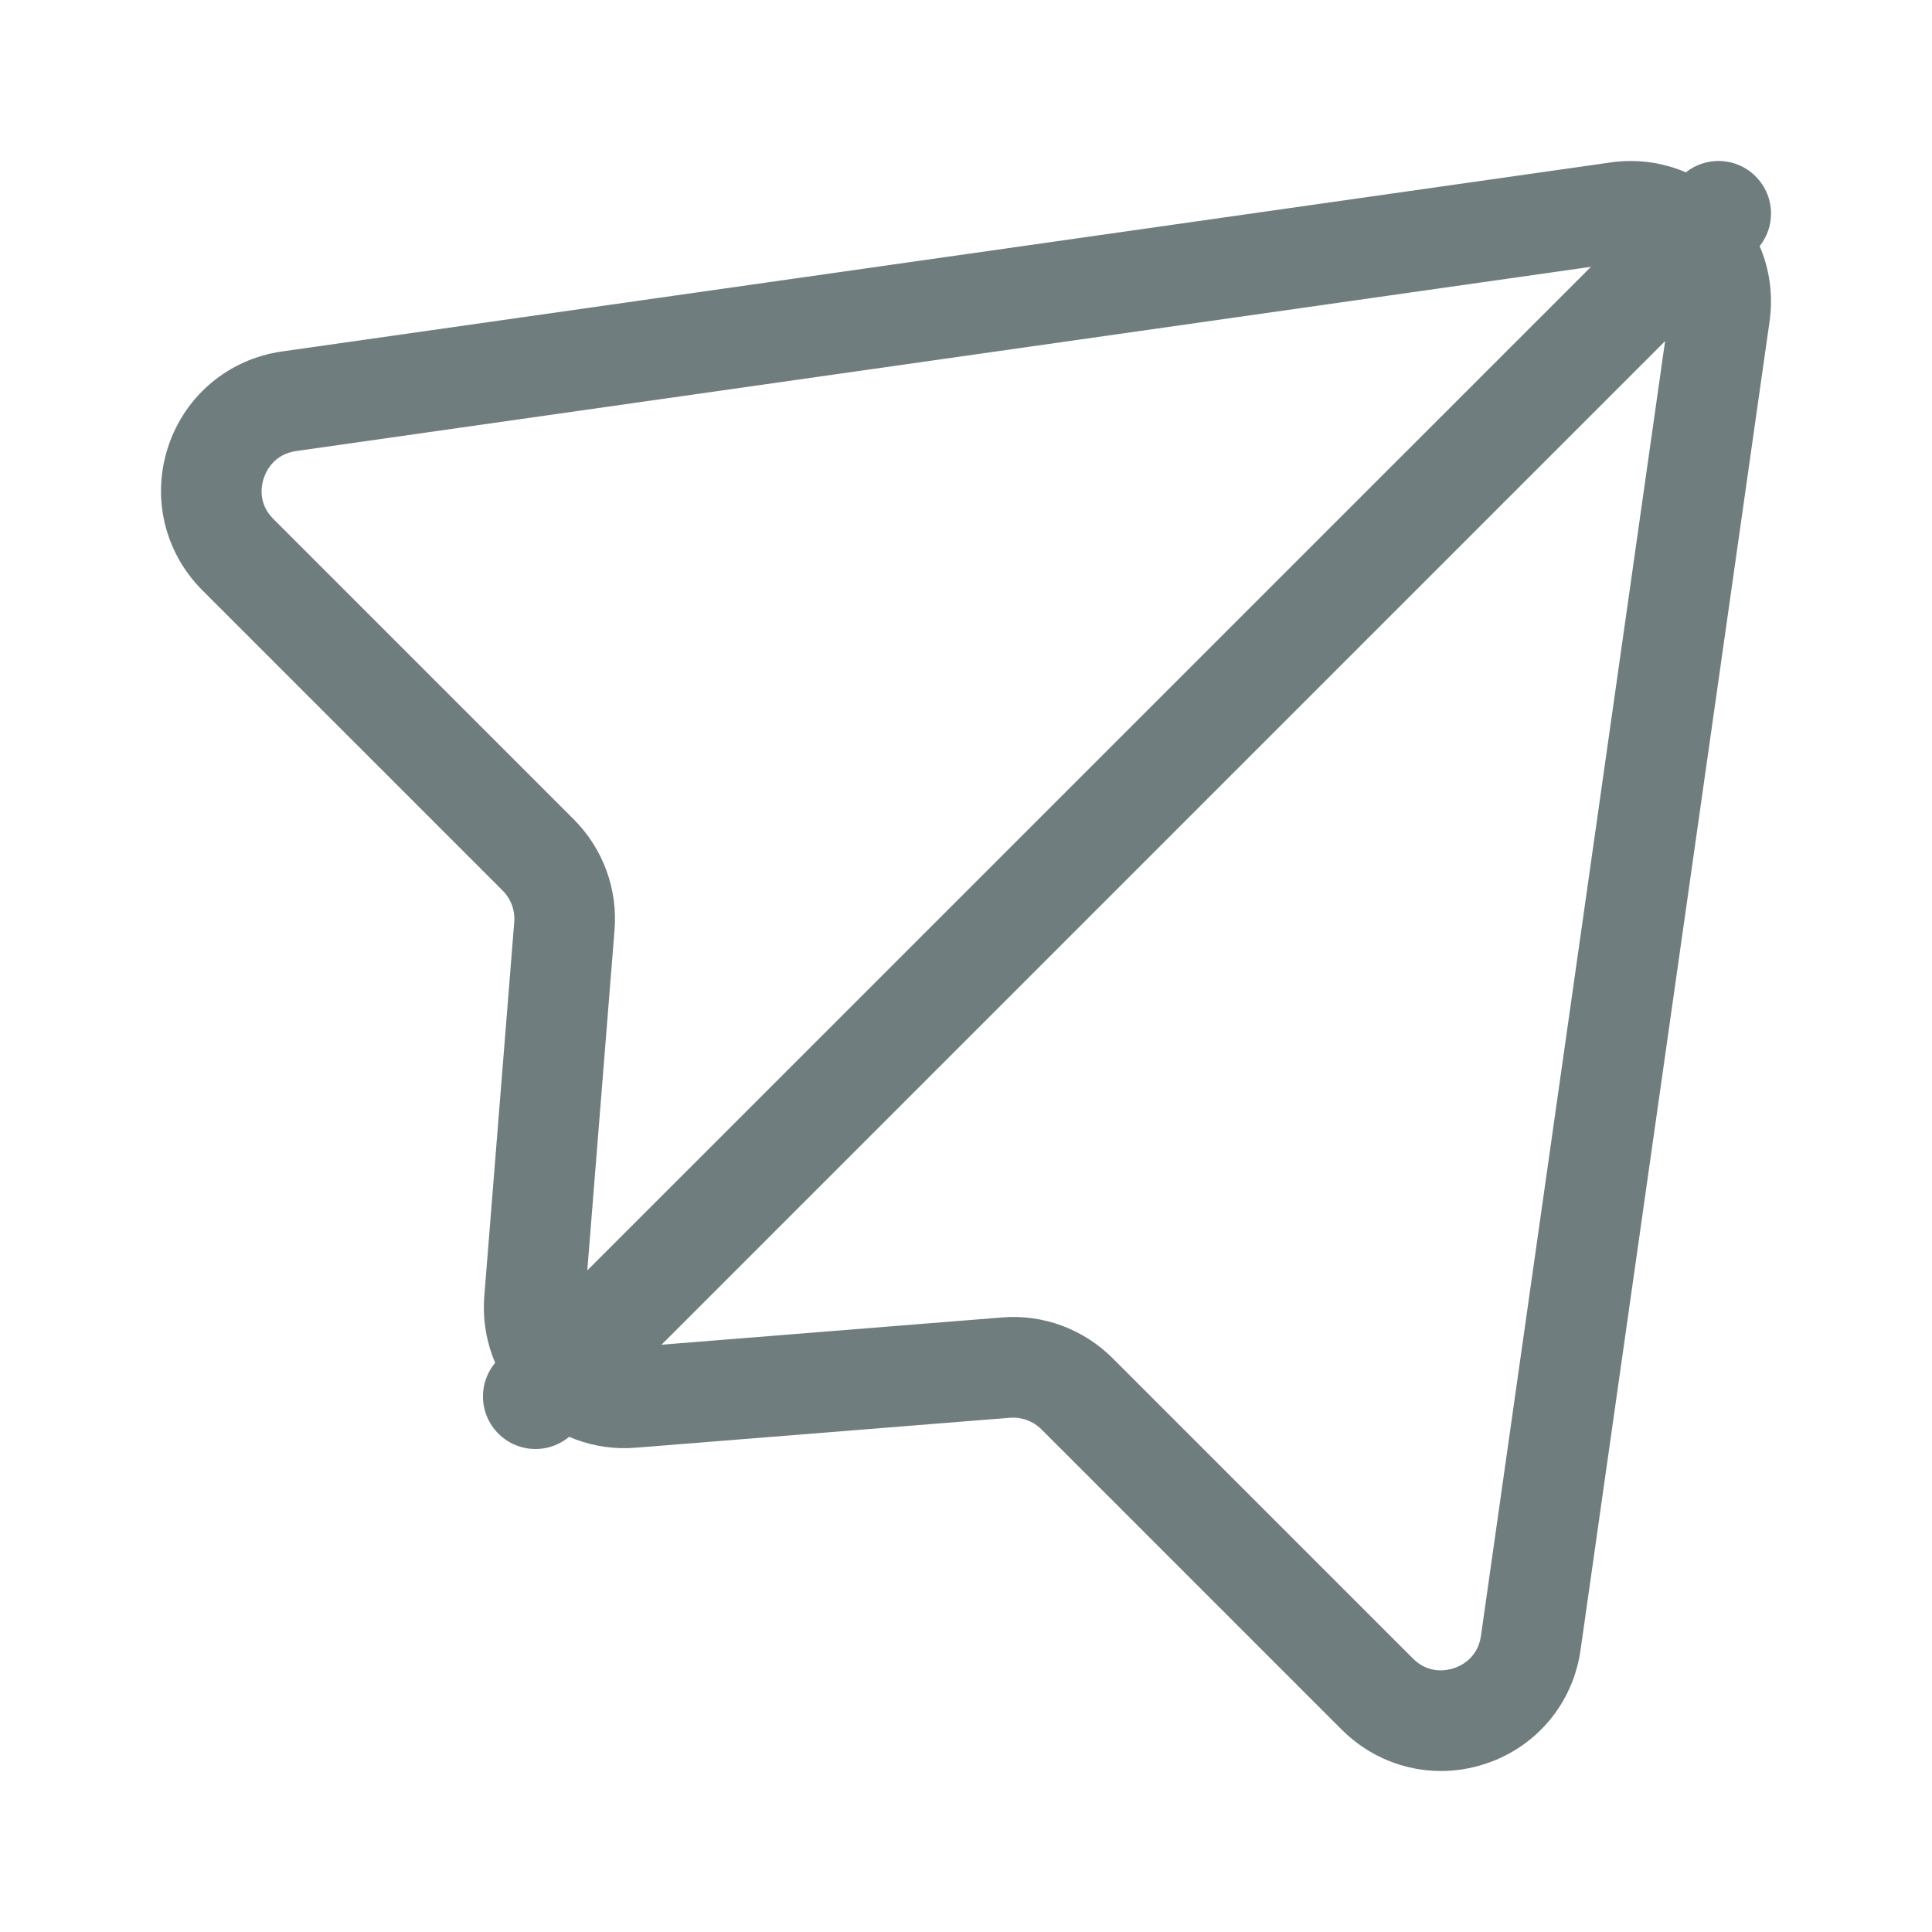 <svg width="24" height="24" viewBox="0 0 24 24" fill="none" xmlns="http://www.w3.org/2000/svg">
<path d="M17.9 22C17.445 22 17.003 21.821 16.668 21.487H16.668L12.937 17.756C12.834 17.653 12.69 17.601 12.546 17.612L7.897 17.984C7.387 18.026 6.885 17.84 6.522 17.478C6.16 17.115 5.975 16.614 6.016 16.102L6.388 11.454C6.4 11.309 6.347 11.166 6.244 11.063L2.513 7.332C2.042 6.86 1.88 6.175 2.091 5.543C2.302 4.911 2.843 4.46 3.503 4.366L20.006 2.018C20.555 1.94 21.095 2.12 21.488 2.512C21.88 2.905 22.06 3.445 21.982 3.994L19.634 20.497C19.541 21.157 19.09 21.698 18.457 21.909C18.274 21.97 18.086 22 17.9 22L17.9 22ZM17.552 20.603C17.748 20.799 17.974 20.752 18.061 20.723C18.149 20.694 18.358 20.596 18.397 20.321L20.744 3.818C20.767 3.662 20.715 3.508 20.604 3.396C20.492 3.285 20.338 3.234 20.182 3.255L3.679 5.603C3.404 5.643 3.306 5.851 3.277 5.939C3.247 6.026 3.2 6.252 3.397 6.448L7.128 10.179C7.49 10.541 7.675 11.042 7.634 11.554L7.262 16.202C7.246 16.401 7.345 16.533 7.406 16.594C7.467 16.655 7.597 16.751 7.798 16.738L12.446 16.366C12.957 16.323 13.459 16.51 13.821 16.872L17.552 20.603Z" fill="#707D7E"/>
<path d="M6.652 18C6.485 18 6.318 17.936 6.191 17.809C5.936 17.554 5.936 17.141 6.191 16.886L20.887 2.191C21.141 1.936 21.555 1.936 21.809 2.191C22.064 2.446 22.064 2.859 21.809 3.113L7.113 17.809C6.986 17.936 6.819 18 6.652 18L6.652 18Z" fill="#707D7E"/>
</svg>
